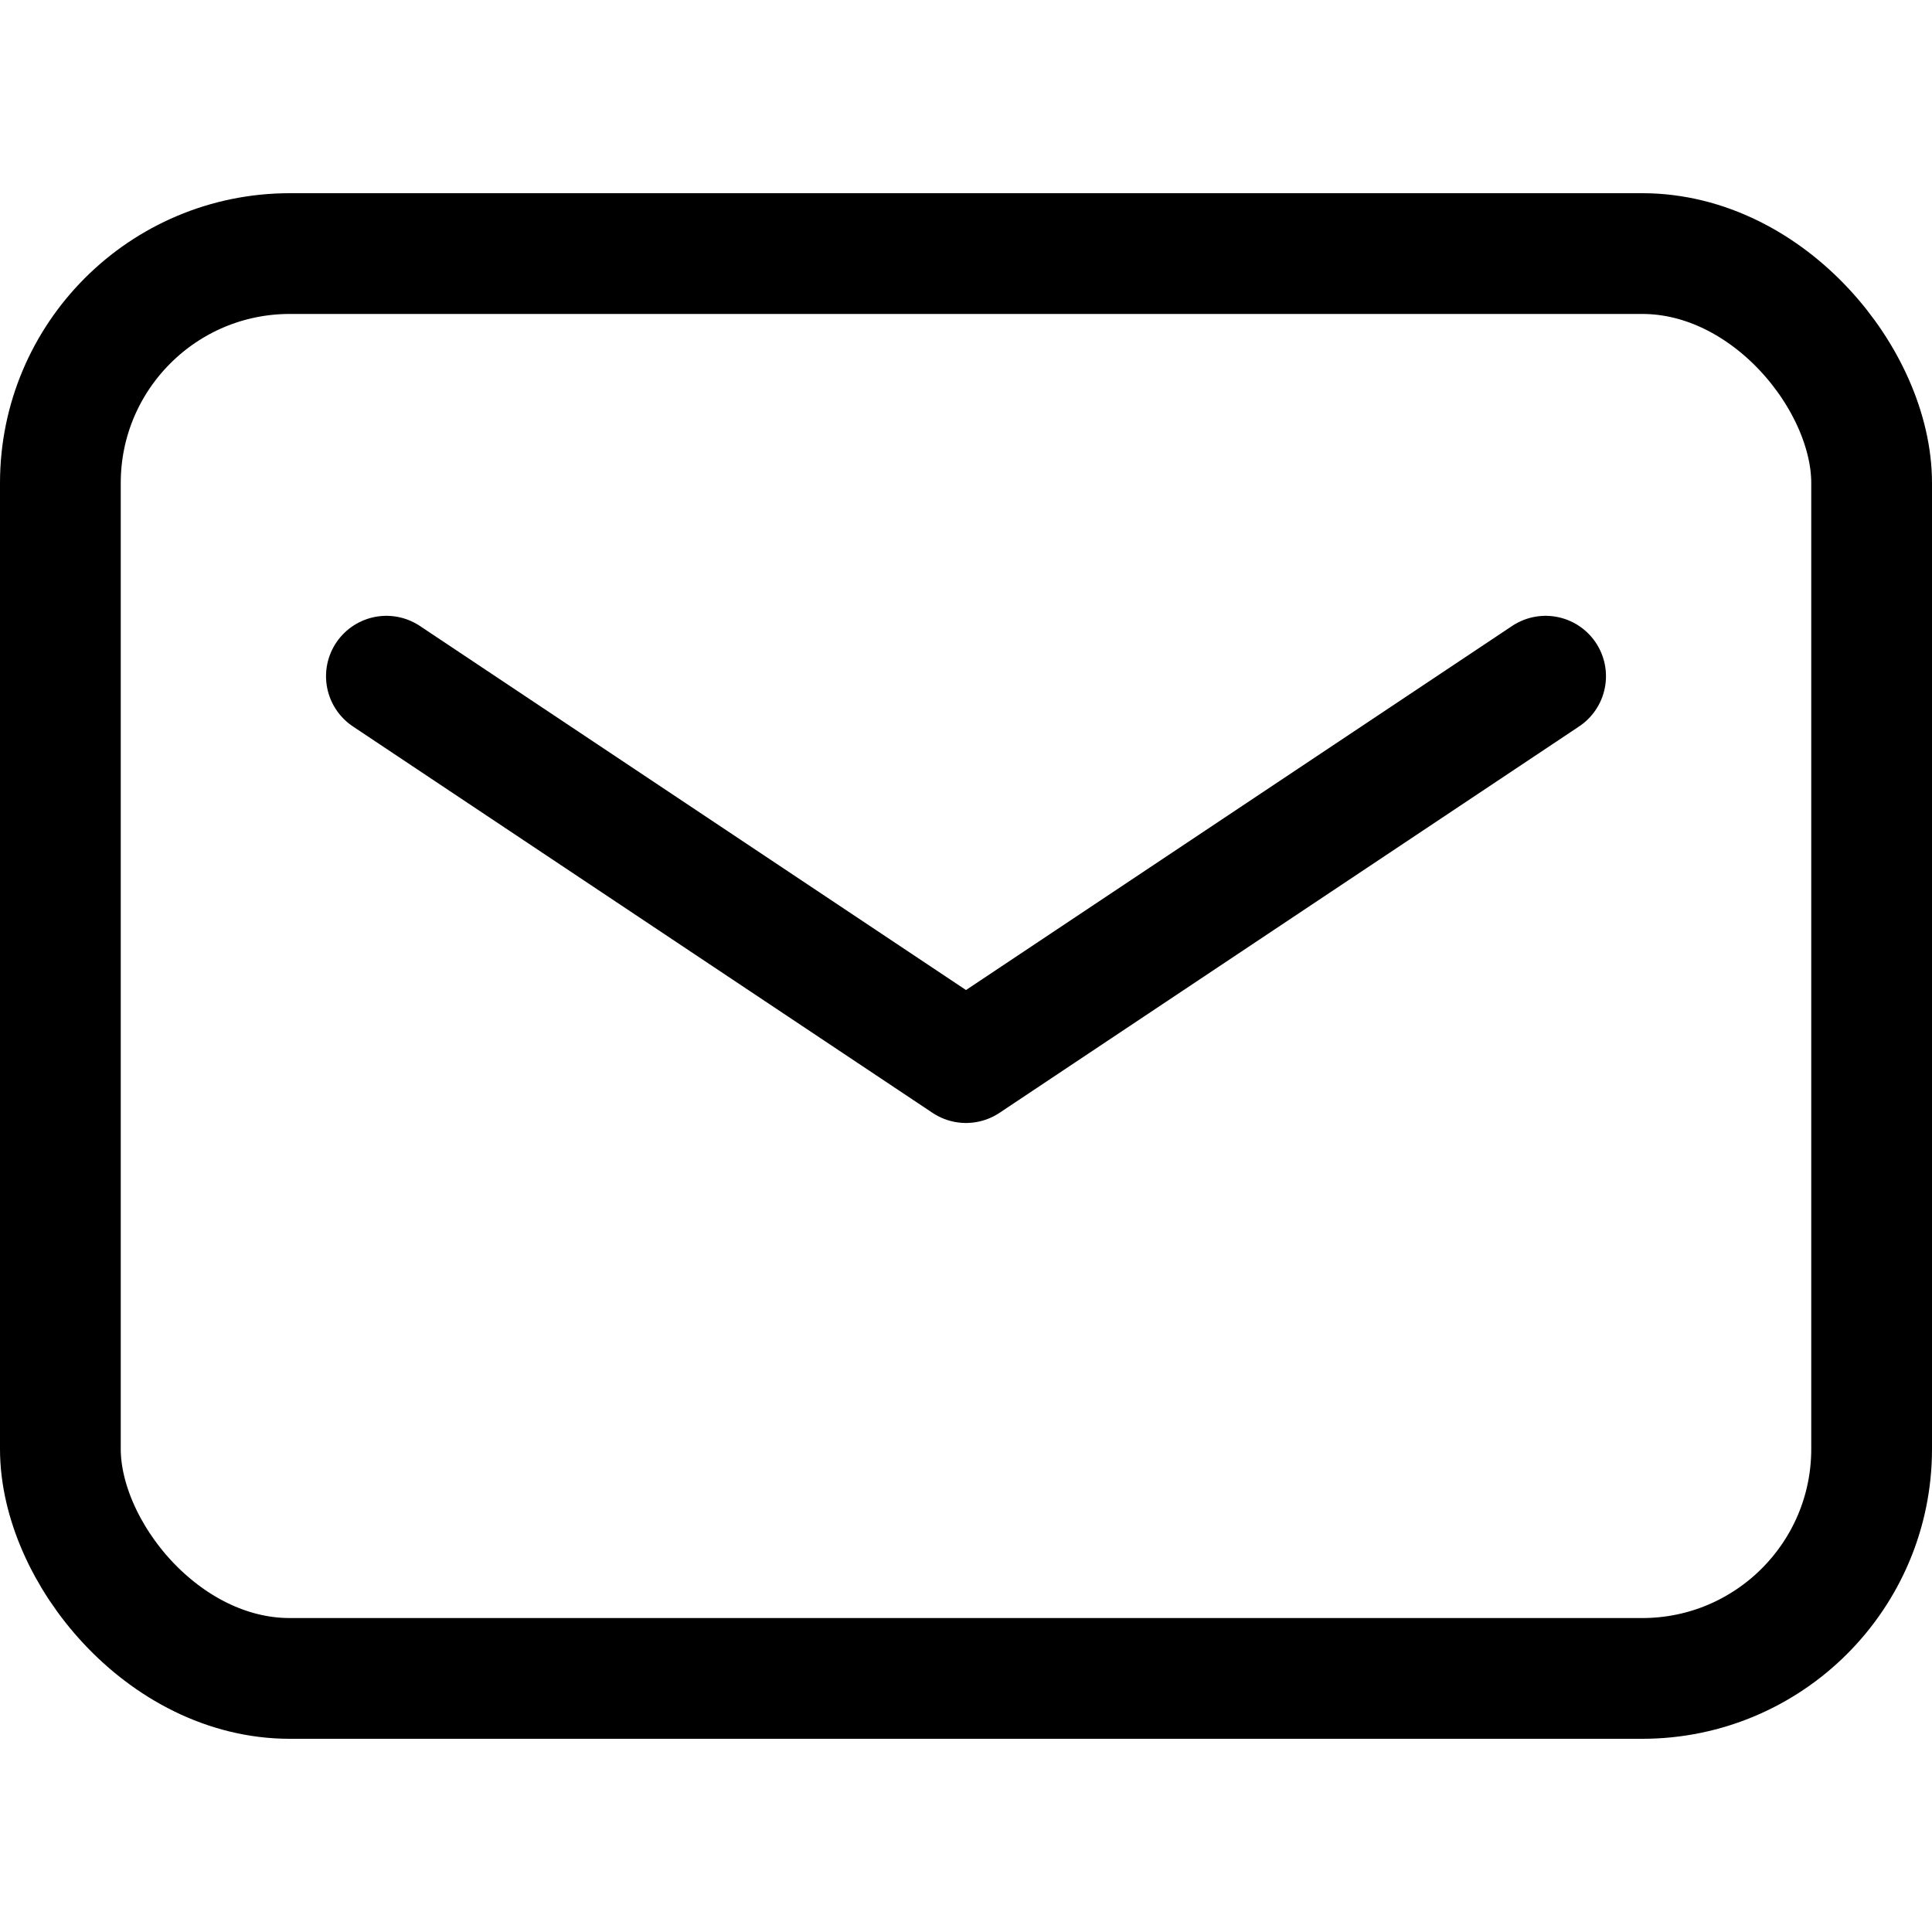<svg width="24" height="24" viewBox="0 0 24 24" fill="none" xmlns="http://www.w3.org/2000/svg">
<rect x="0.75" y="3.15" width="22.5" height="17.7" rx="2.85" stroke="#1B1D1F" style="stroke:#1B1D1F;stroke:color(display-p3 0.104 0.112 0.12);stroke-opacity:1;" stroke-width="1.5"/>
<path d="M4.8 8.4L12 13.2L19.2 8.4" stroke="#1B1D1F" style="stroke:#1B1D1F;stroke:color(display-p3 0.104 0.112 0.12);stroke-opacity:1;" stroke-width="1.5" stroke-linecap="round" stroke-linejoin="round"/>
</svg>
